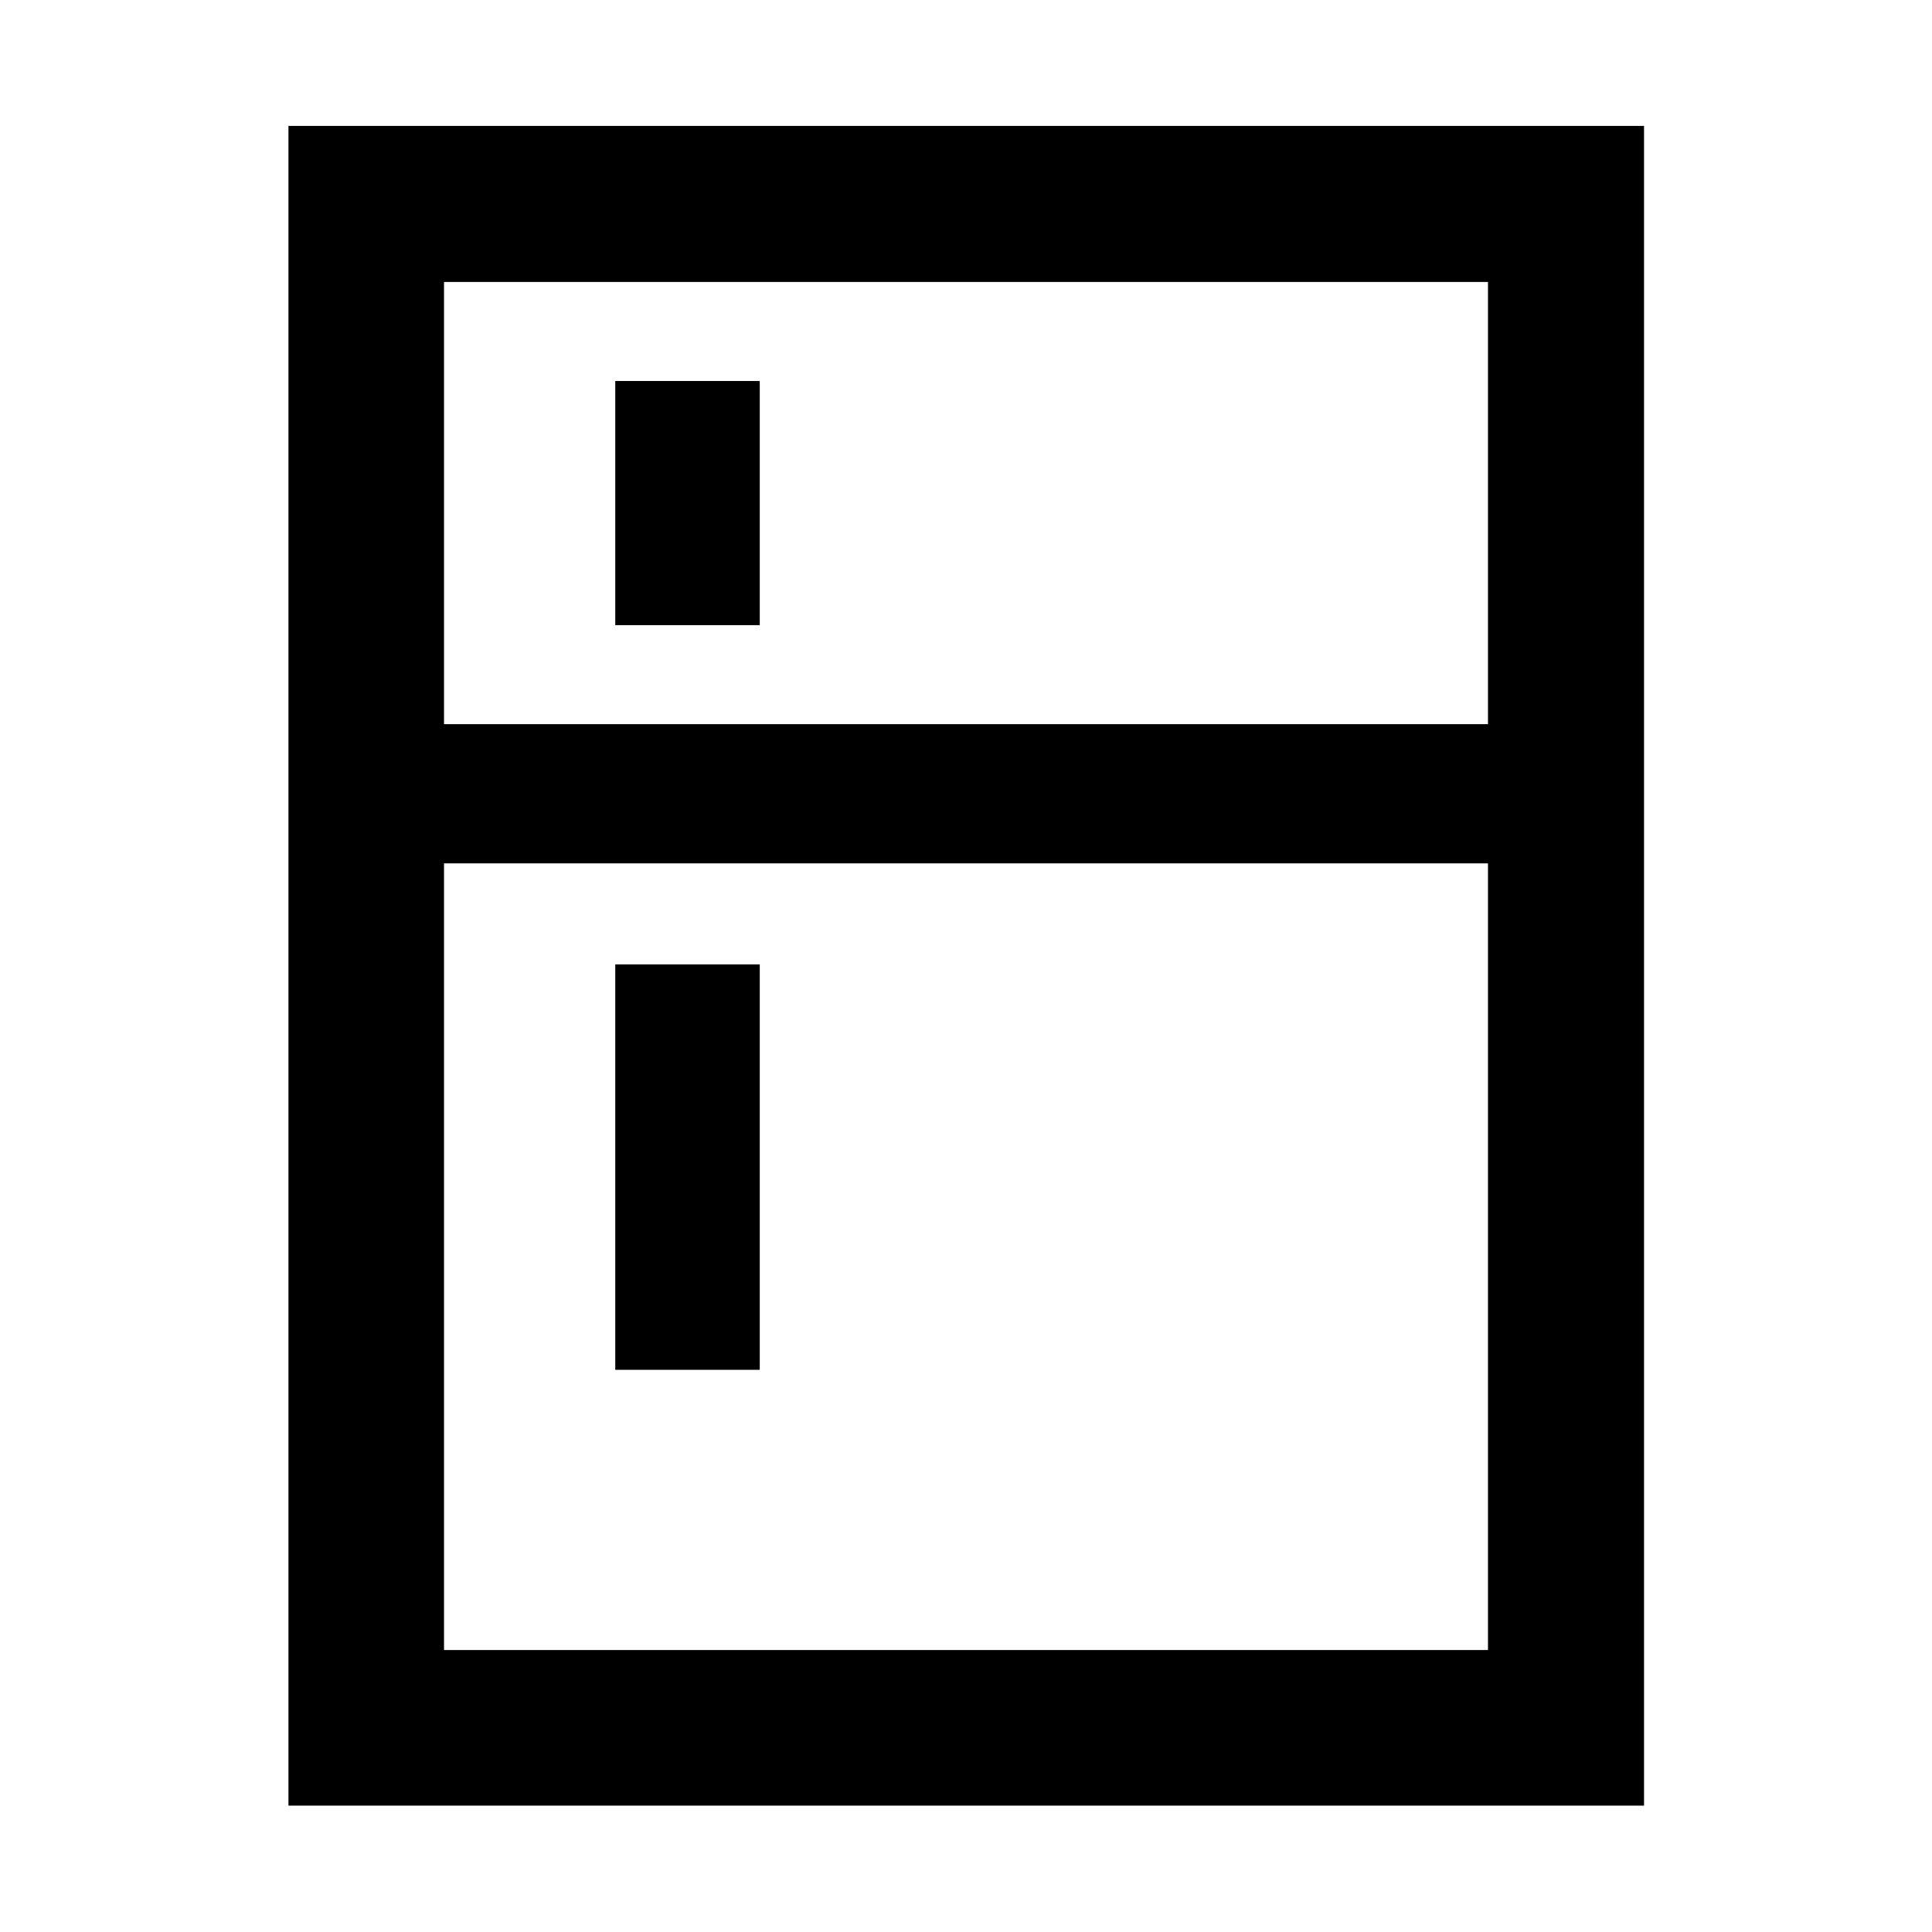 <svg xmlns="http://www.w3.org/2000/svg" height="48" viewBox="0 -960 960 960" width="48"><path d="M305.72-649.37V-770.7h71.8v121.33h-71.8Zm0 370.02V-480.8h71.8v201.45h-71.8ZM143.33-62.8v-834.63h673.58V-62.8H143.33Zm77.3-77.31h518.74V-531H220.63v390.89Zm0-460.06h518.74v-219.72H220.63v219.72Z"/></svg>